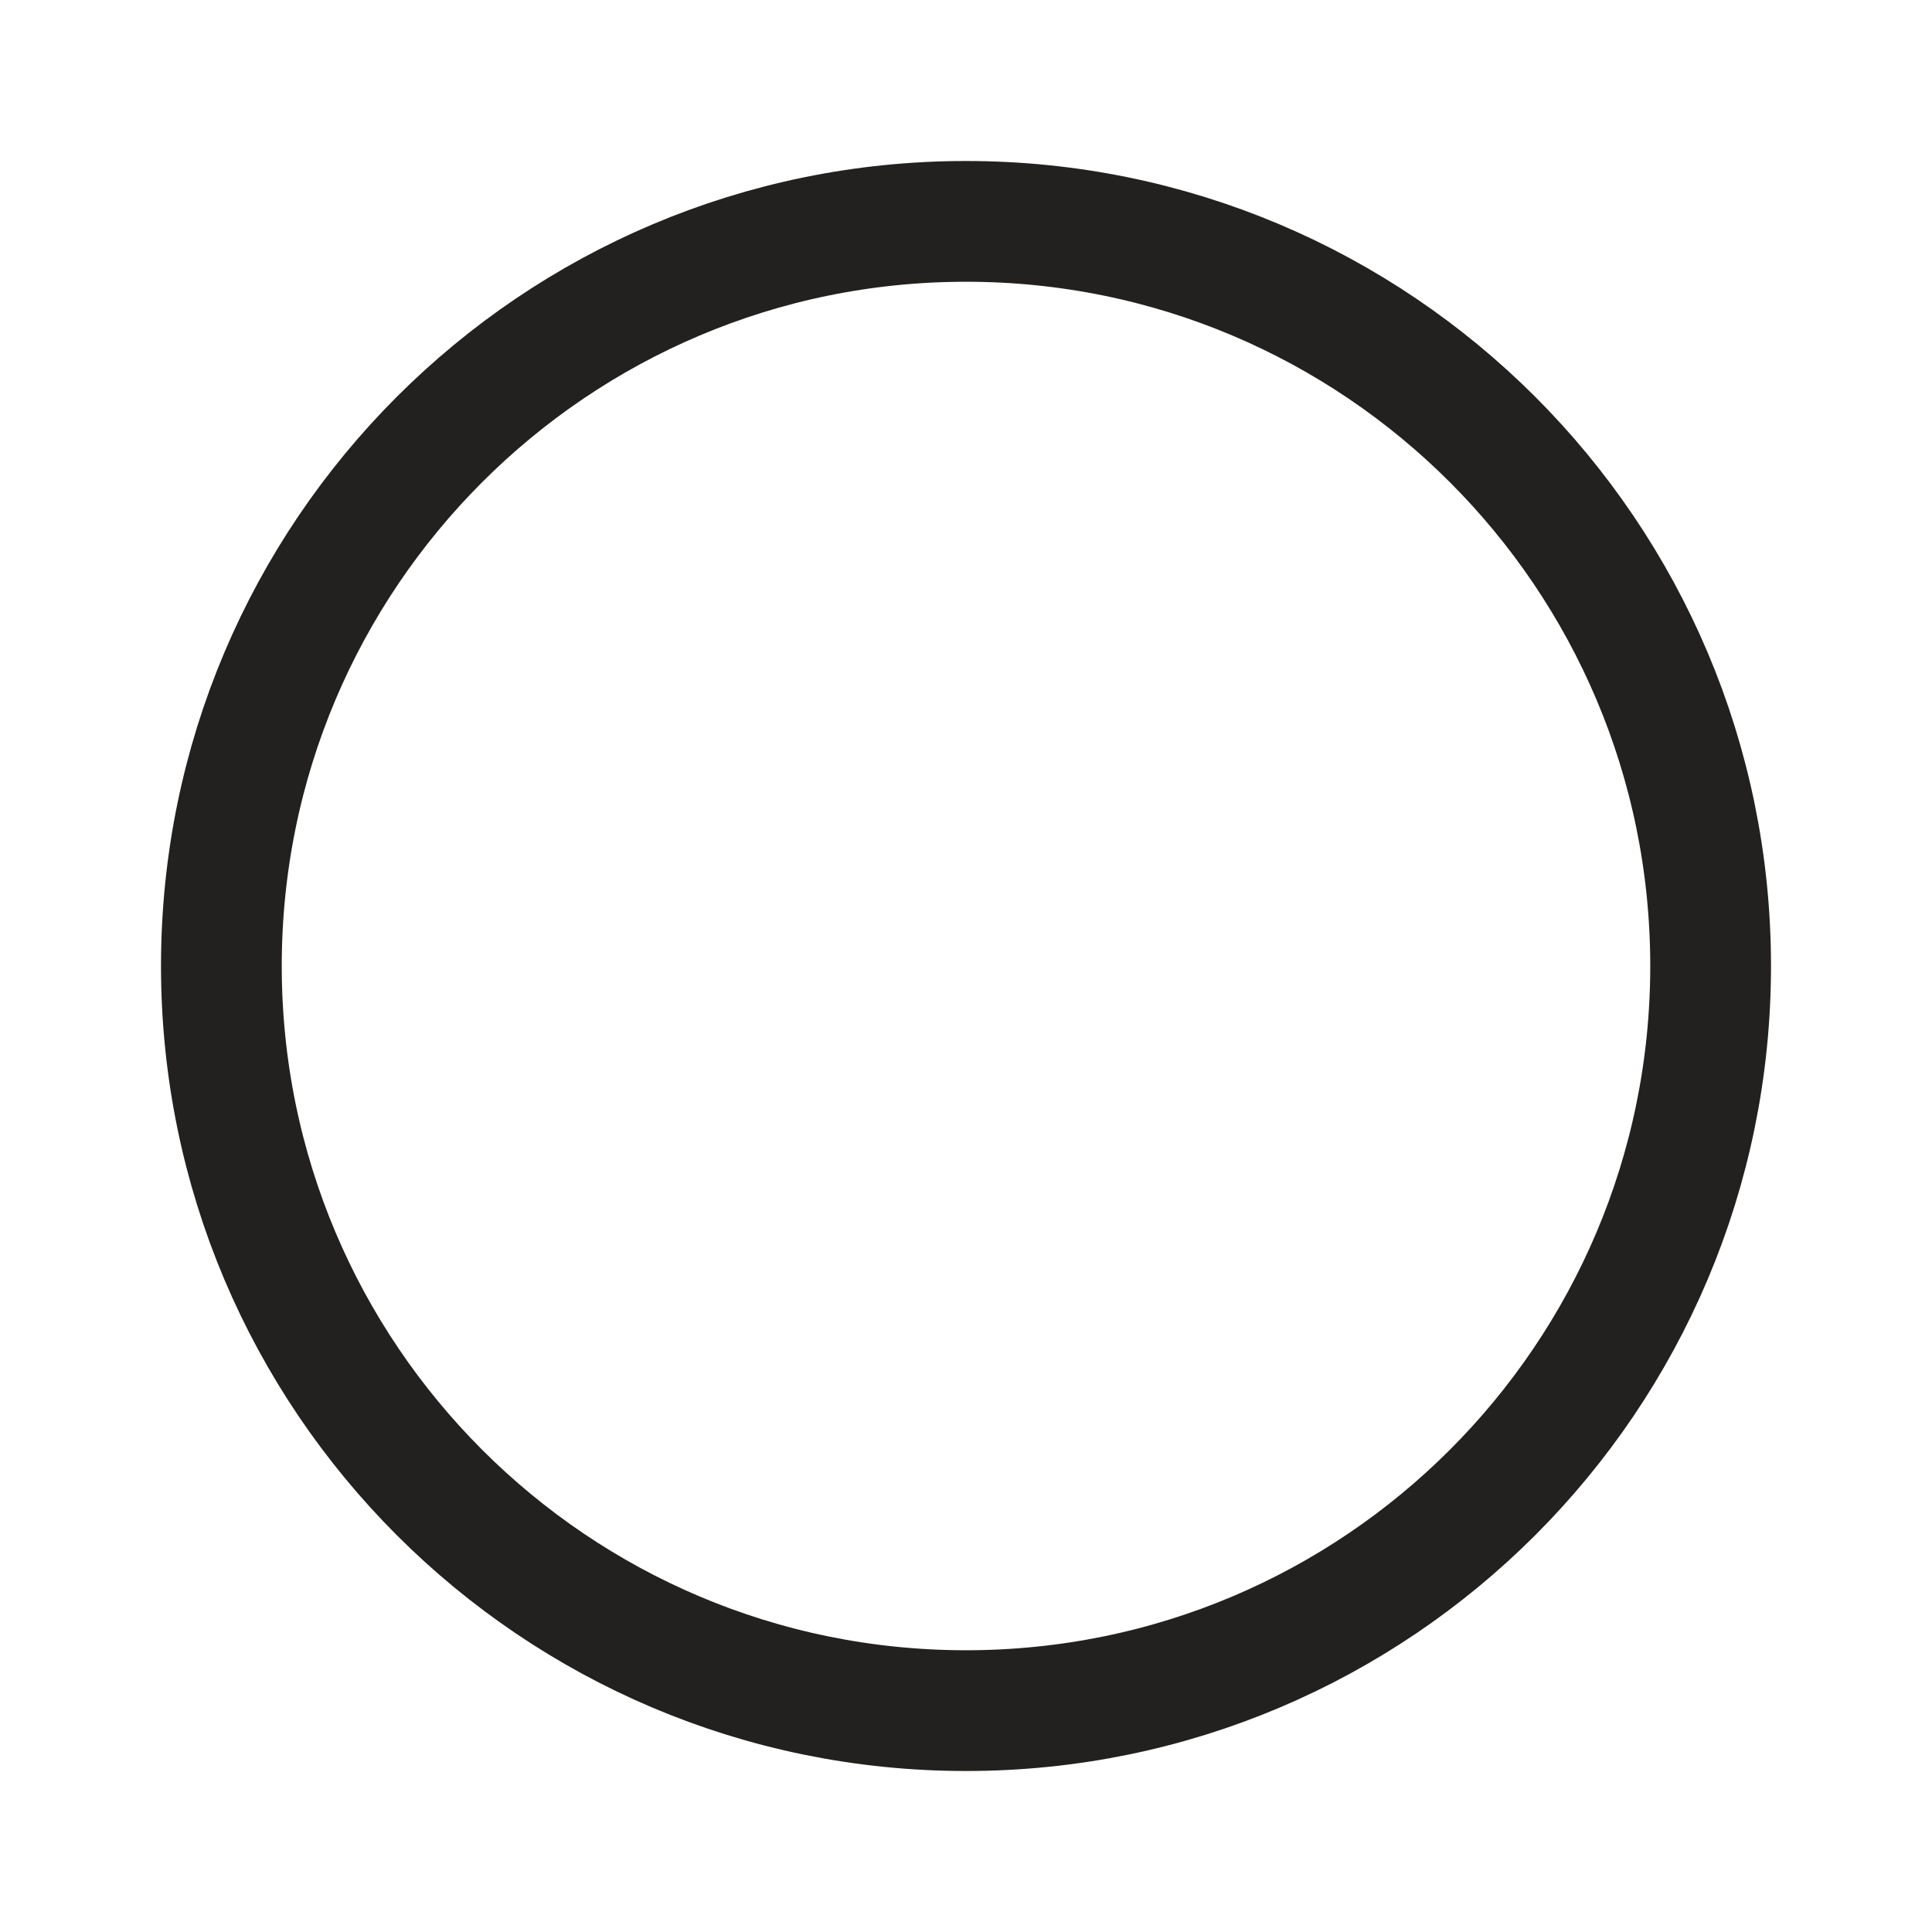 <svg fill="none" xmlns="http://www.w3.org/2000/svg" viewBox="0 0 24 24"><path clip-rule="evenodd" d="M12 2.75c5.109 0 9.25 4.142 9.25 9.25s-4.141 9.25-9.25 9.25c-5.108 0-9.25-4.142-9.25-9.25s4.142-9.25 9.25-9.25z" stroke="#22211F" stroke-width="1.5" stroke-linecap="round" stroke-linejoin="round"/></svg>